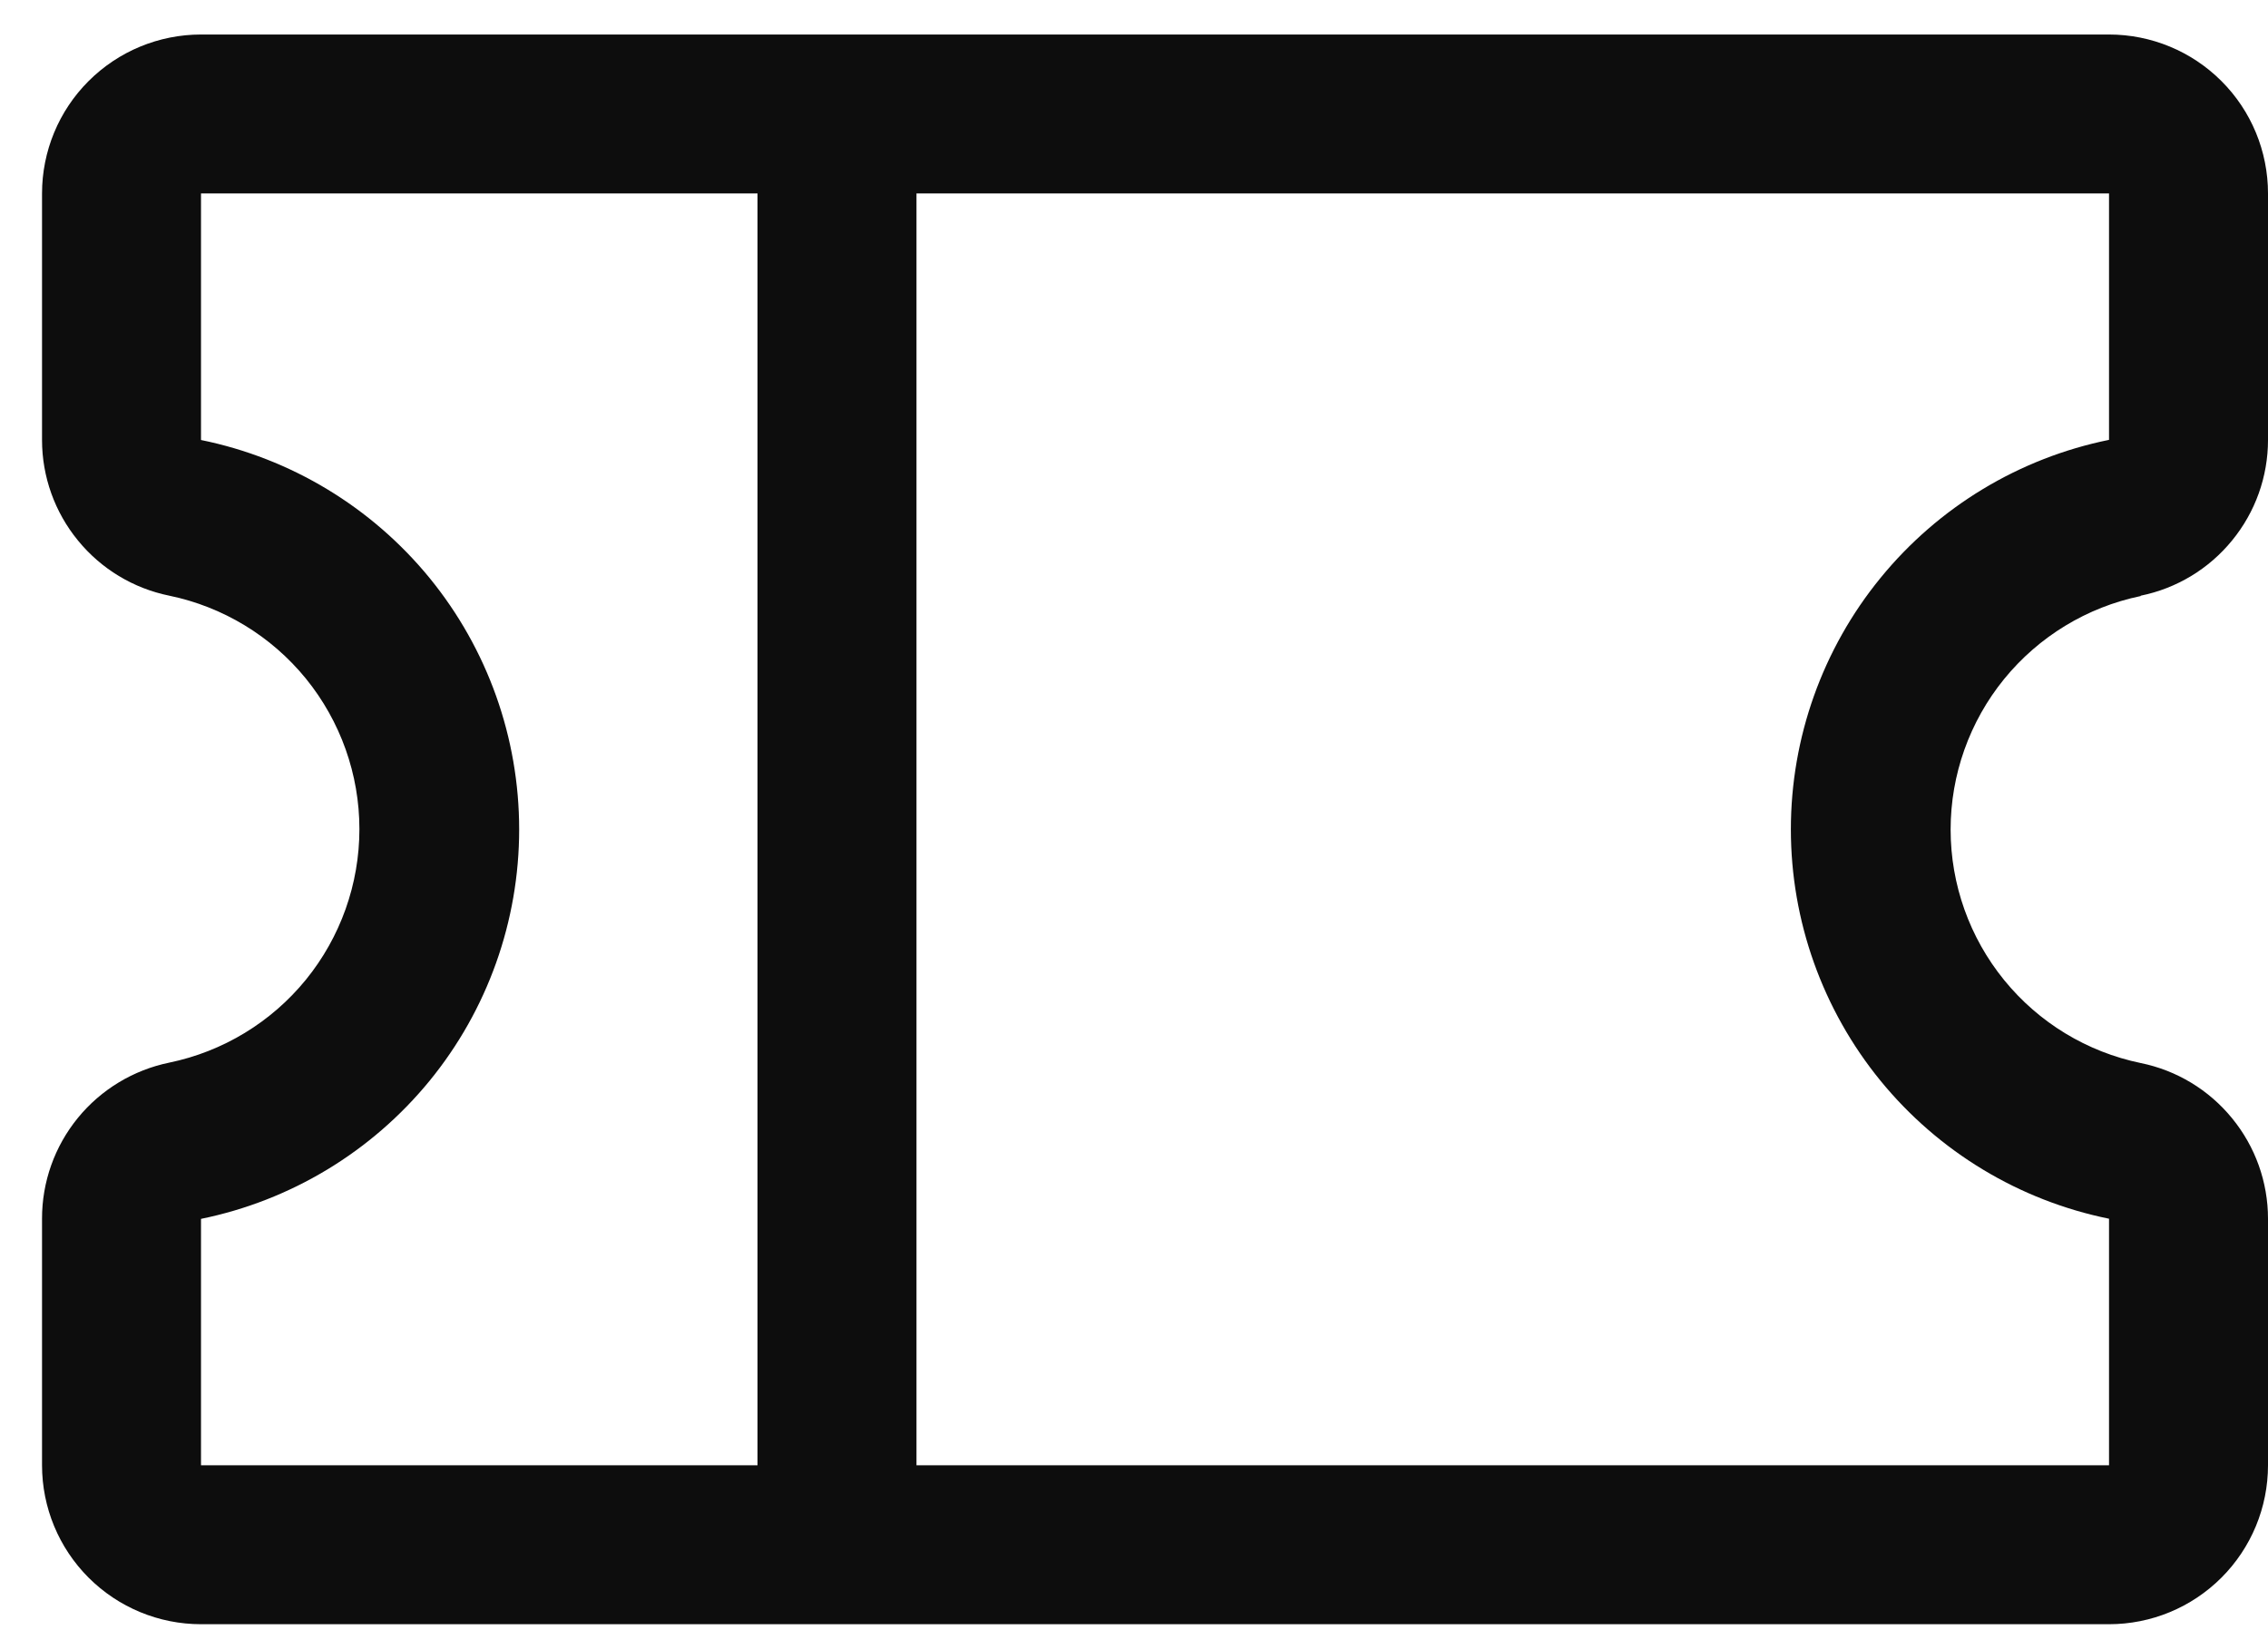 <svg width="32" height="23" viewBox="0 0 32 23" fill="none" xmlns="http://www.w3.org/2000/svg">
<path id="Vector" d="M30.204 8.406C30.711 8.303 31.166 8.028 31.493 7.627C31.821 7.227 32 6.726 32 6.209V2.73C32 2.135 31.764 1.564 31.343 1.144C30.922 0.723 30.352 0.487 29.757 0.487H2.836C2.242 0.487 1.671 0.723 1.25 1.144C0.829 1.564 0.593 2.135 0.593 2.73V6.209C0.593 6.726 0.772 7.227 1.1 7.627C1.427 8.028 1.882 8.303 2.389 8.406C3.147 8.563 3.827 8.976 4.316 9.576C4.804 10.177 5.071 10.927 5.071 11.7C5.071 12.474 4.804 13.225 4.316 13.825C3.827 14.425 3.147 14.838 2.389 14.995C1.882 15.099 1.425 15.375 1.098 15.776C0.77 16.178 0.592 16.68 0.593 17.198V20.677C0.593 21.272 0.829 21.842 1.25 22.263C1.671 22.684 2.242 22.92 2.836 22.92H29.757C30.352 22.92 30.922 22.684 31.343 22.263C31.764 21.842 32 21.272 32 20.677V17.198C32 16.681 31.821 16.18 31.493 15.78C31.166 15.379 30.711 15.104 30.204 15.001C29.446 14.844 28.766 14.431 28.277 13.83C27.789 13.23 27.522 12.48 27.522 11.706C27.522 10.932 27.789 10.182 28.277 9.582C28.766 8.982 29.446 8.568 30.204 8.411V8.406ZM2.836 17.2C4.104 16.941 5.242 16.253 6.061 15.252C6.879 14.251 7.325 12.997 7.325 11.704C7.325 10.411 6.879 9.158 6.061 8.156C5.242 7.155 4.104 6.467 2.836 6.209V2.73H10.688V20.677H2.836V17.2ZM29.757 17.2V20.677H12.931V2.73H29.757V6.207C28.489 6.465 27.351 7.153 26.533 8.155C25.715 9.156 25.268 10.41 25.268 11.703C25.268 12.996 25.715 14.249 26.533 15.251C27.351 16.252 28.489 16.94 29.757 17.198V17.2Z" fill="#0D0D0D"/>
</svg>

